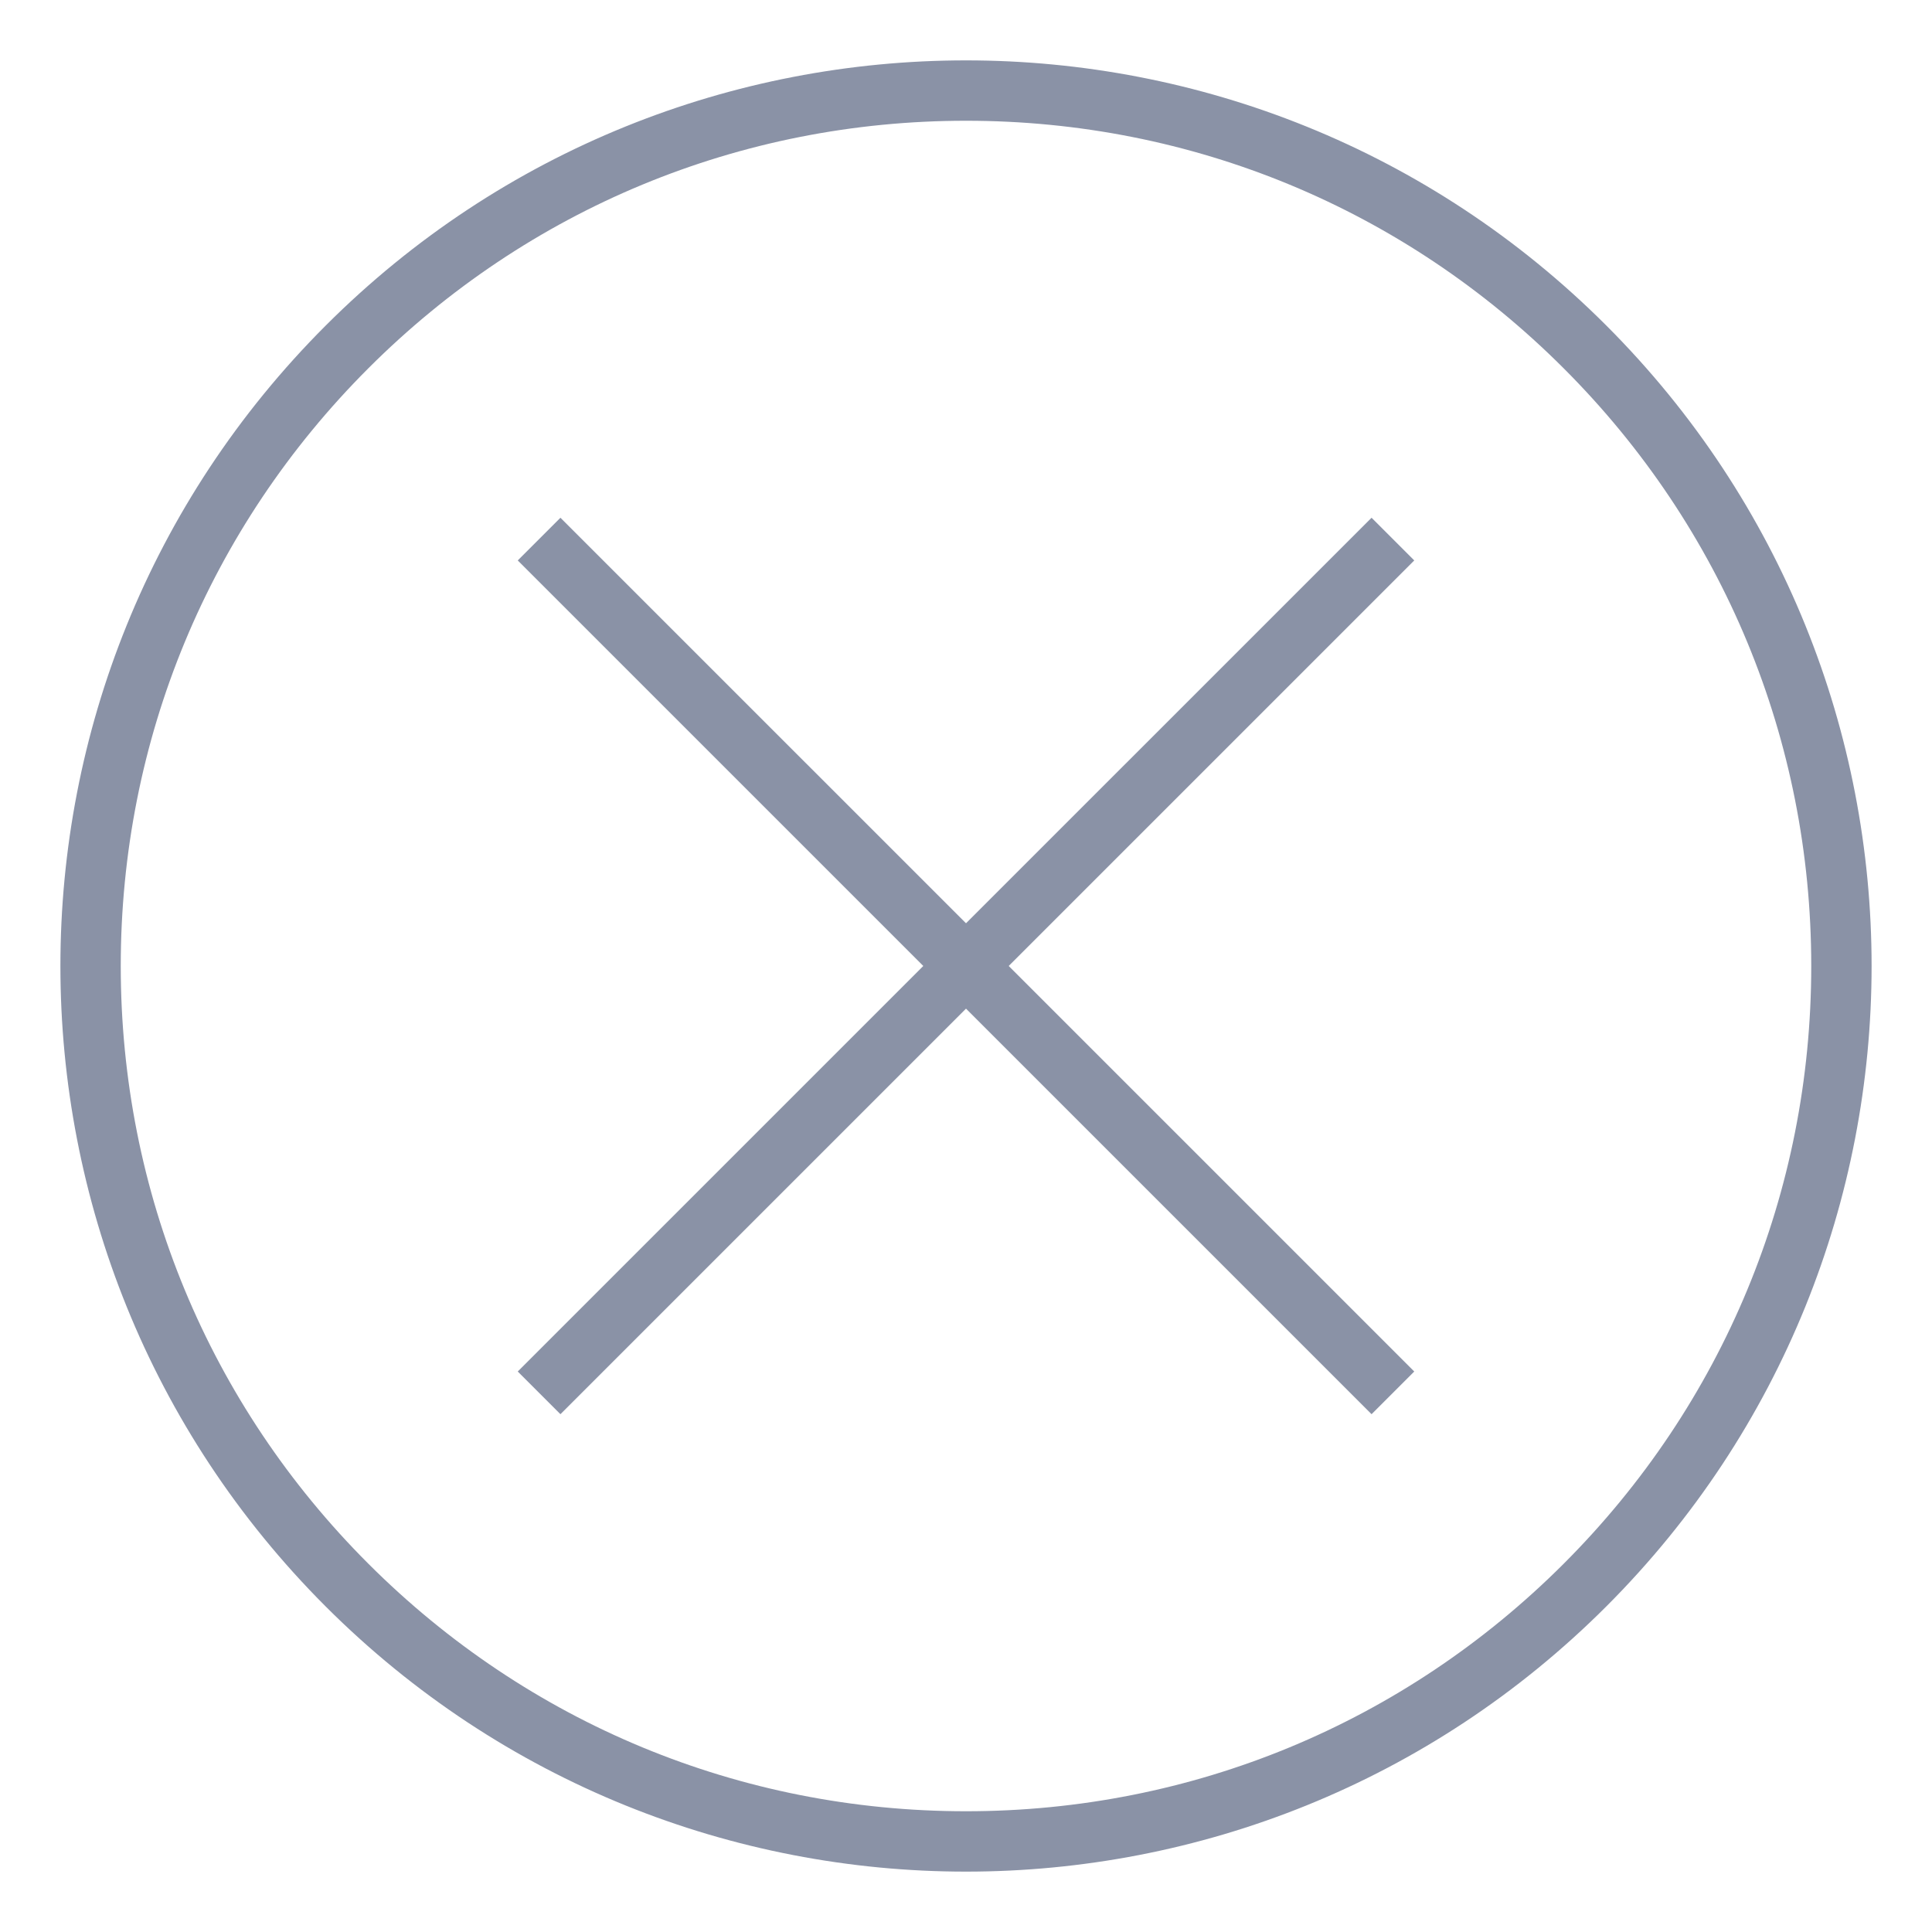 <?xml version="1.0" encoding="utf-8"?>
<!-- Generator: Adobe Illustrator 16.0.0, SVG Export Plug-In . SVG Version: 6.00 Build 0)  -->
<!DOCTYPE svg PUBLIC "-//W3C//DTD SVG 1.1//EN" "http://www.w3.org/Graphics/SVG/1.1/DTD/svg11.dtd">
<svg version="1.1" id="Layer_1" xmlns="http://www.w3.org/2000/svg" xmlns:xlink="http://www.w3.org/1999/xlink" x="0px" y="0px"
	 width="32px" height="32px" viewBox="0 0 32 32" enable-background="new 0 0 32 32" xml:space="preserve">
<g>
	<g>
		<path fill="#8A92A6" d="M16,2c3.74,0,7.256,1.456,9.899,4.1C28.544,8.744,30,12.26,30,16c0,3.741-1.456,7.256-4.101,9.901
			C23.256,28.543,19.74,30,16,30c-3.74,0-7.255-1.457-9.899-4.1C3.456,23.256,2,19.74,2,16c0-3.74,1.456-7.255,4.101-9.9
			C8.745,3.456,12.26,2,16,2 M16,1C12.161,1,8.322,2.464,5.394,5.393c-5.858,5.858-5.858,15.355,0,21.215
			C8.322,29.535,12.161,31,16,31s7.678-1.465,10.606-4.393c5.858-5.859,5.858-15.356,0-21.215C23.678,2.464,19.839,1,16,1L16,1z"/>
	</g>
	<line fill="none" stroke="#8A92A6" stroke-miterlimit="10" x1="8.929" y1="8.929" x2="23.071" y2="23.07"/>
	<line fill="none" stroke="#8A92A6" stroke-miterlimit="10" x1="8.929" y1="23.07" x2="23.071" y2="8.929"/>
</g>
<g>
</g>
<g>
</g>
<g>
</g>
<g>
</g>
<g>
</g>
<g>
</g>
</svg>
